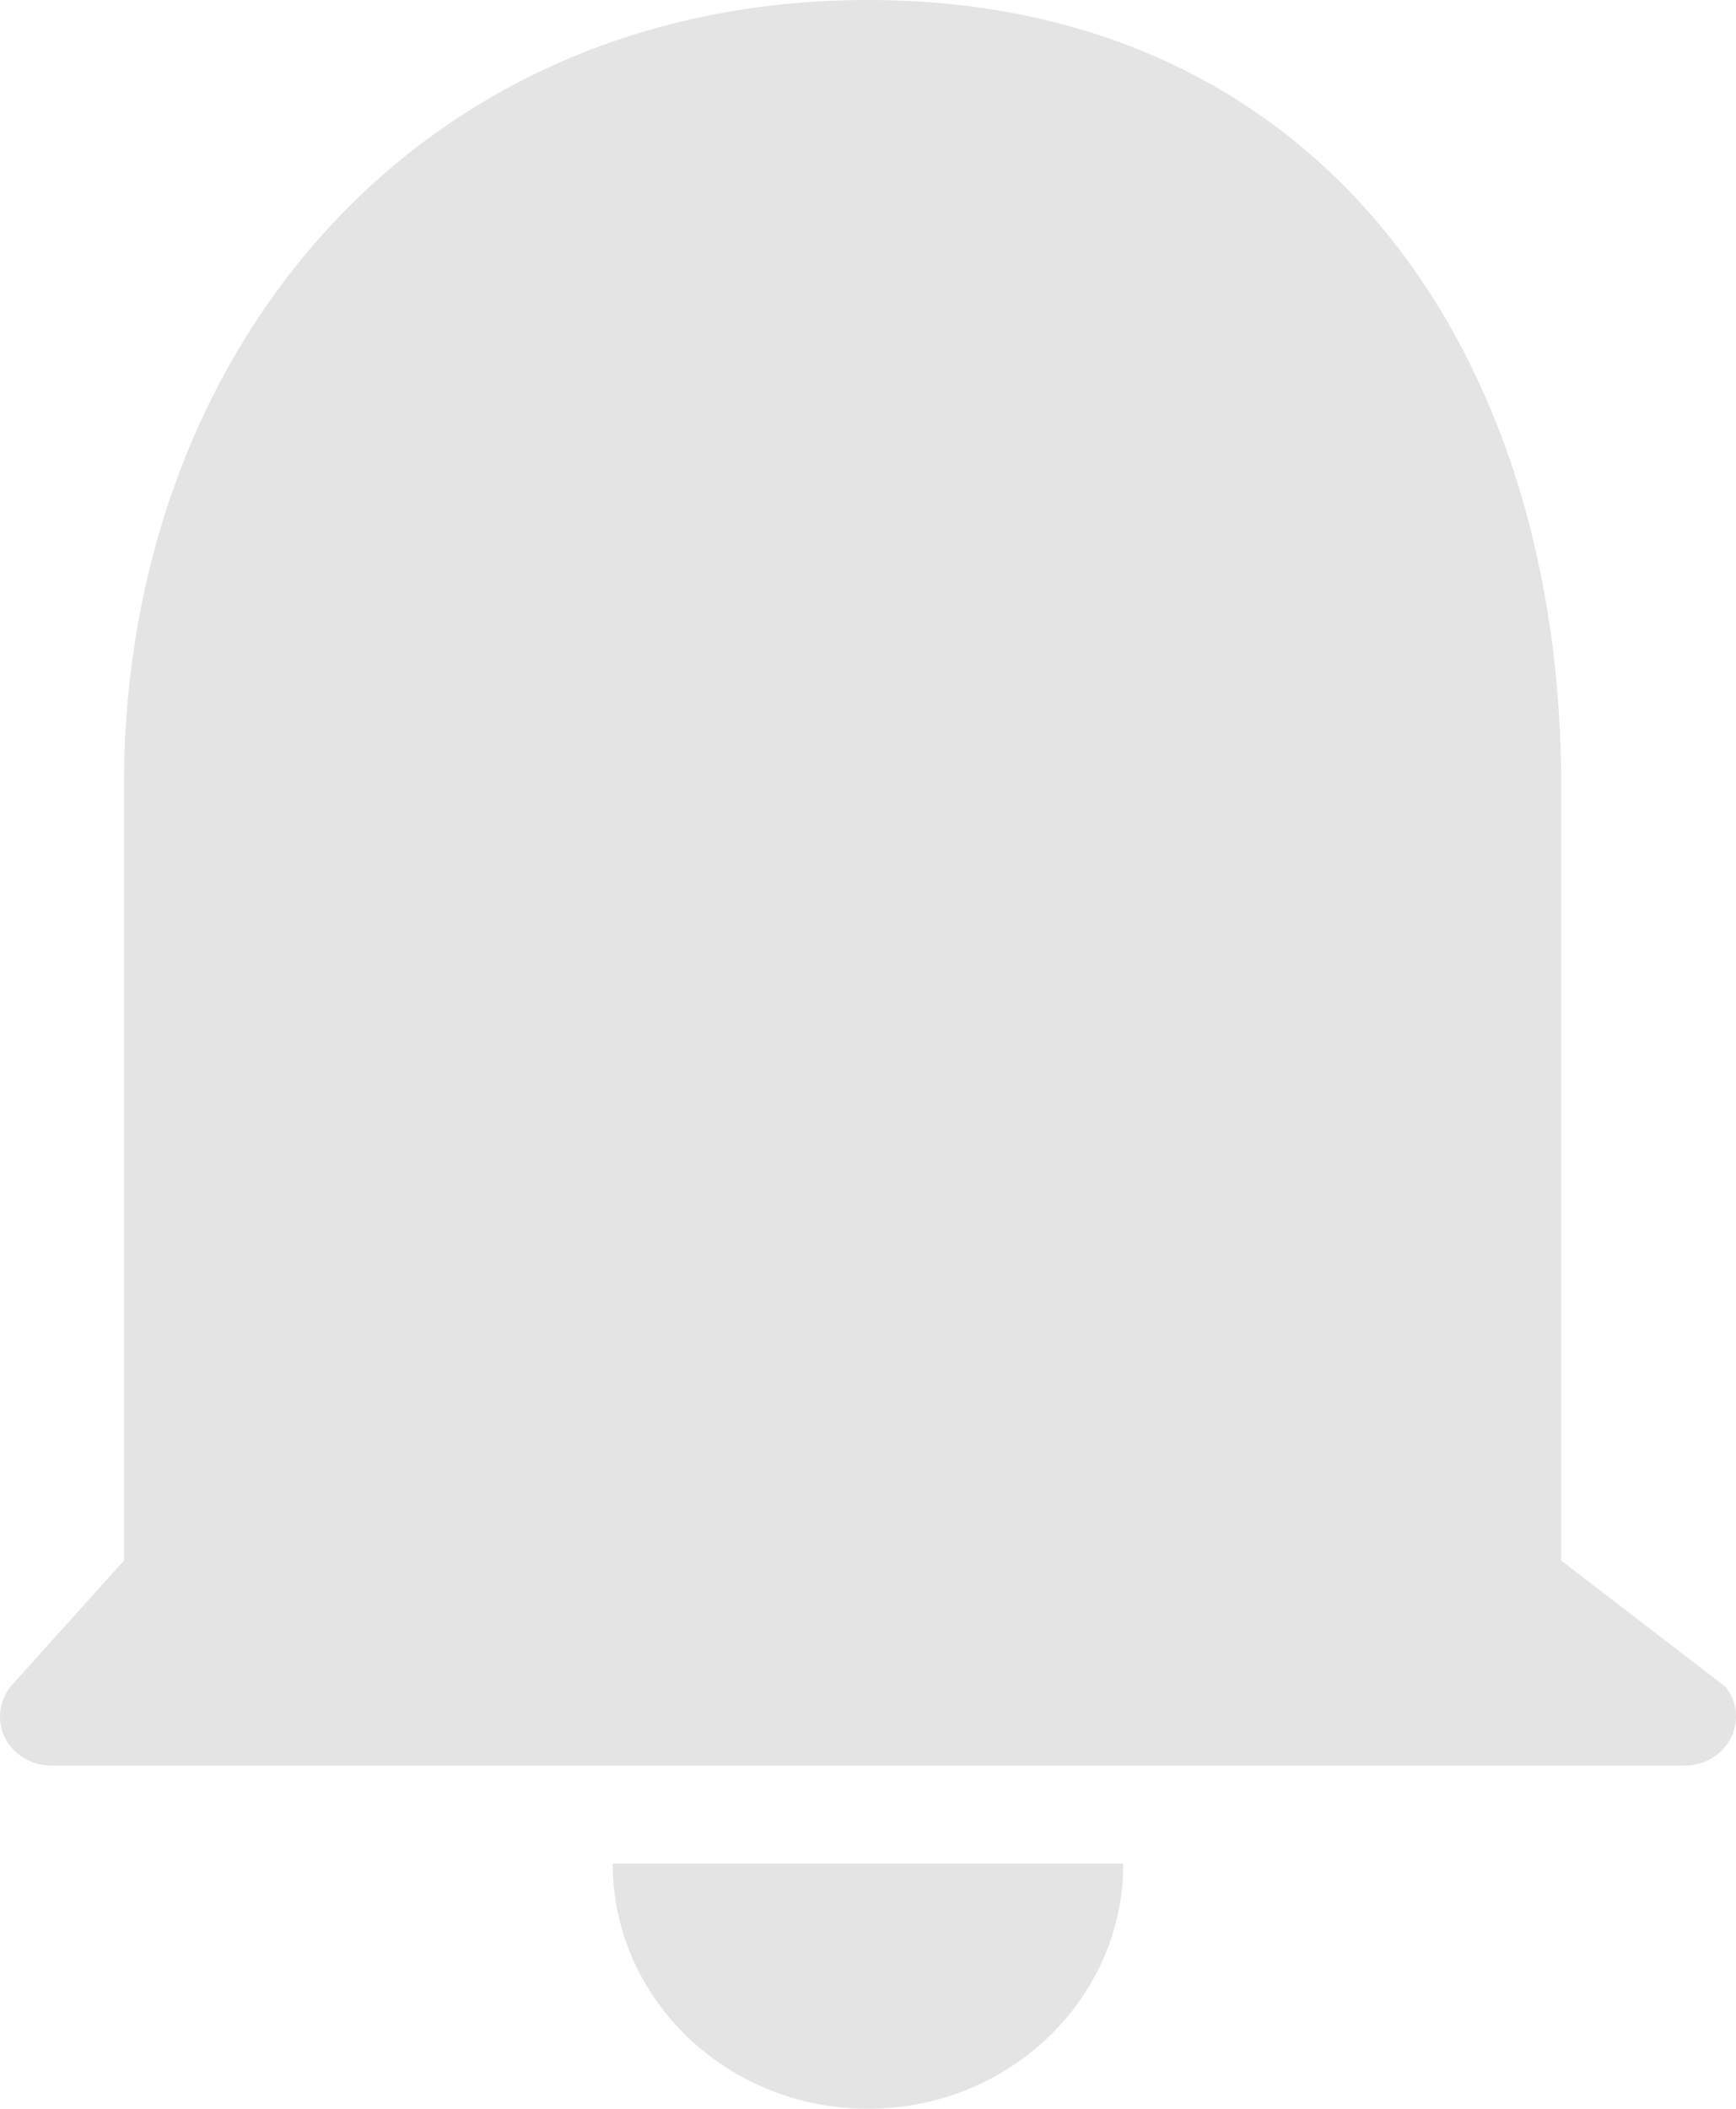 <?xml version="1.0" encoding="UTF-8"?>
<svg width="14px" height="17px" viewBox="0 0 14 17" version="1.1" xmlns="http://www.w3.org/2000/svg" xmlns:xlink="http://www.w3.org/1999/xlink">
    <title>icons/notification_enabled_thin</title>
    <g id="UI-(8-screens)" stroke="none" stroke-width="1" fill="none" fill-rule="evenodd">
        <g id="Icons_updates_01.03.21" transform="translate(-383, -431)" fill="#E4E4E4" fill-rule="nonzero">
            <g id="icons/notification_enabled_thin" transform="translate(383, 431)">
                <path d="M13.918,13.6 C14.011,13.72 14.026,13.88 13.957,14.014 C13.887,14.148 13.744,14.233 13.588,14.233 L0.412,14.233 C0.256,14.233 0.113,14.148 0.043,14.014 C-0.026,13.88 -0.011,13.72 0.082,13.6 L1,12.58 L1,6.326 C1,2.832 3.361,0 7,0 C10.639,0 12.59,2.832 12.59,6.326 L12.59,12.58 L13.918,13.6 Z M9.059,15.023 C9.059,16.115 8.137,17 7,17 C5.863,17 4.941,16.115 4.941,15.023 L9.059,15.023 Z" id="Shape"></path>
            </g>
        </g>
    </g>
</svg>